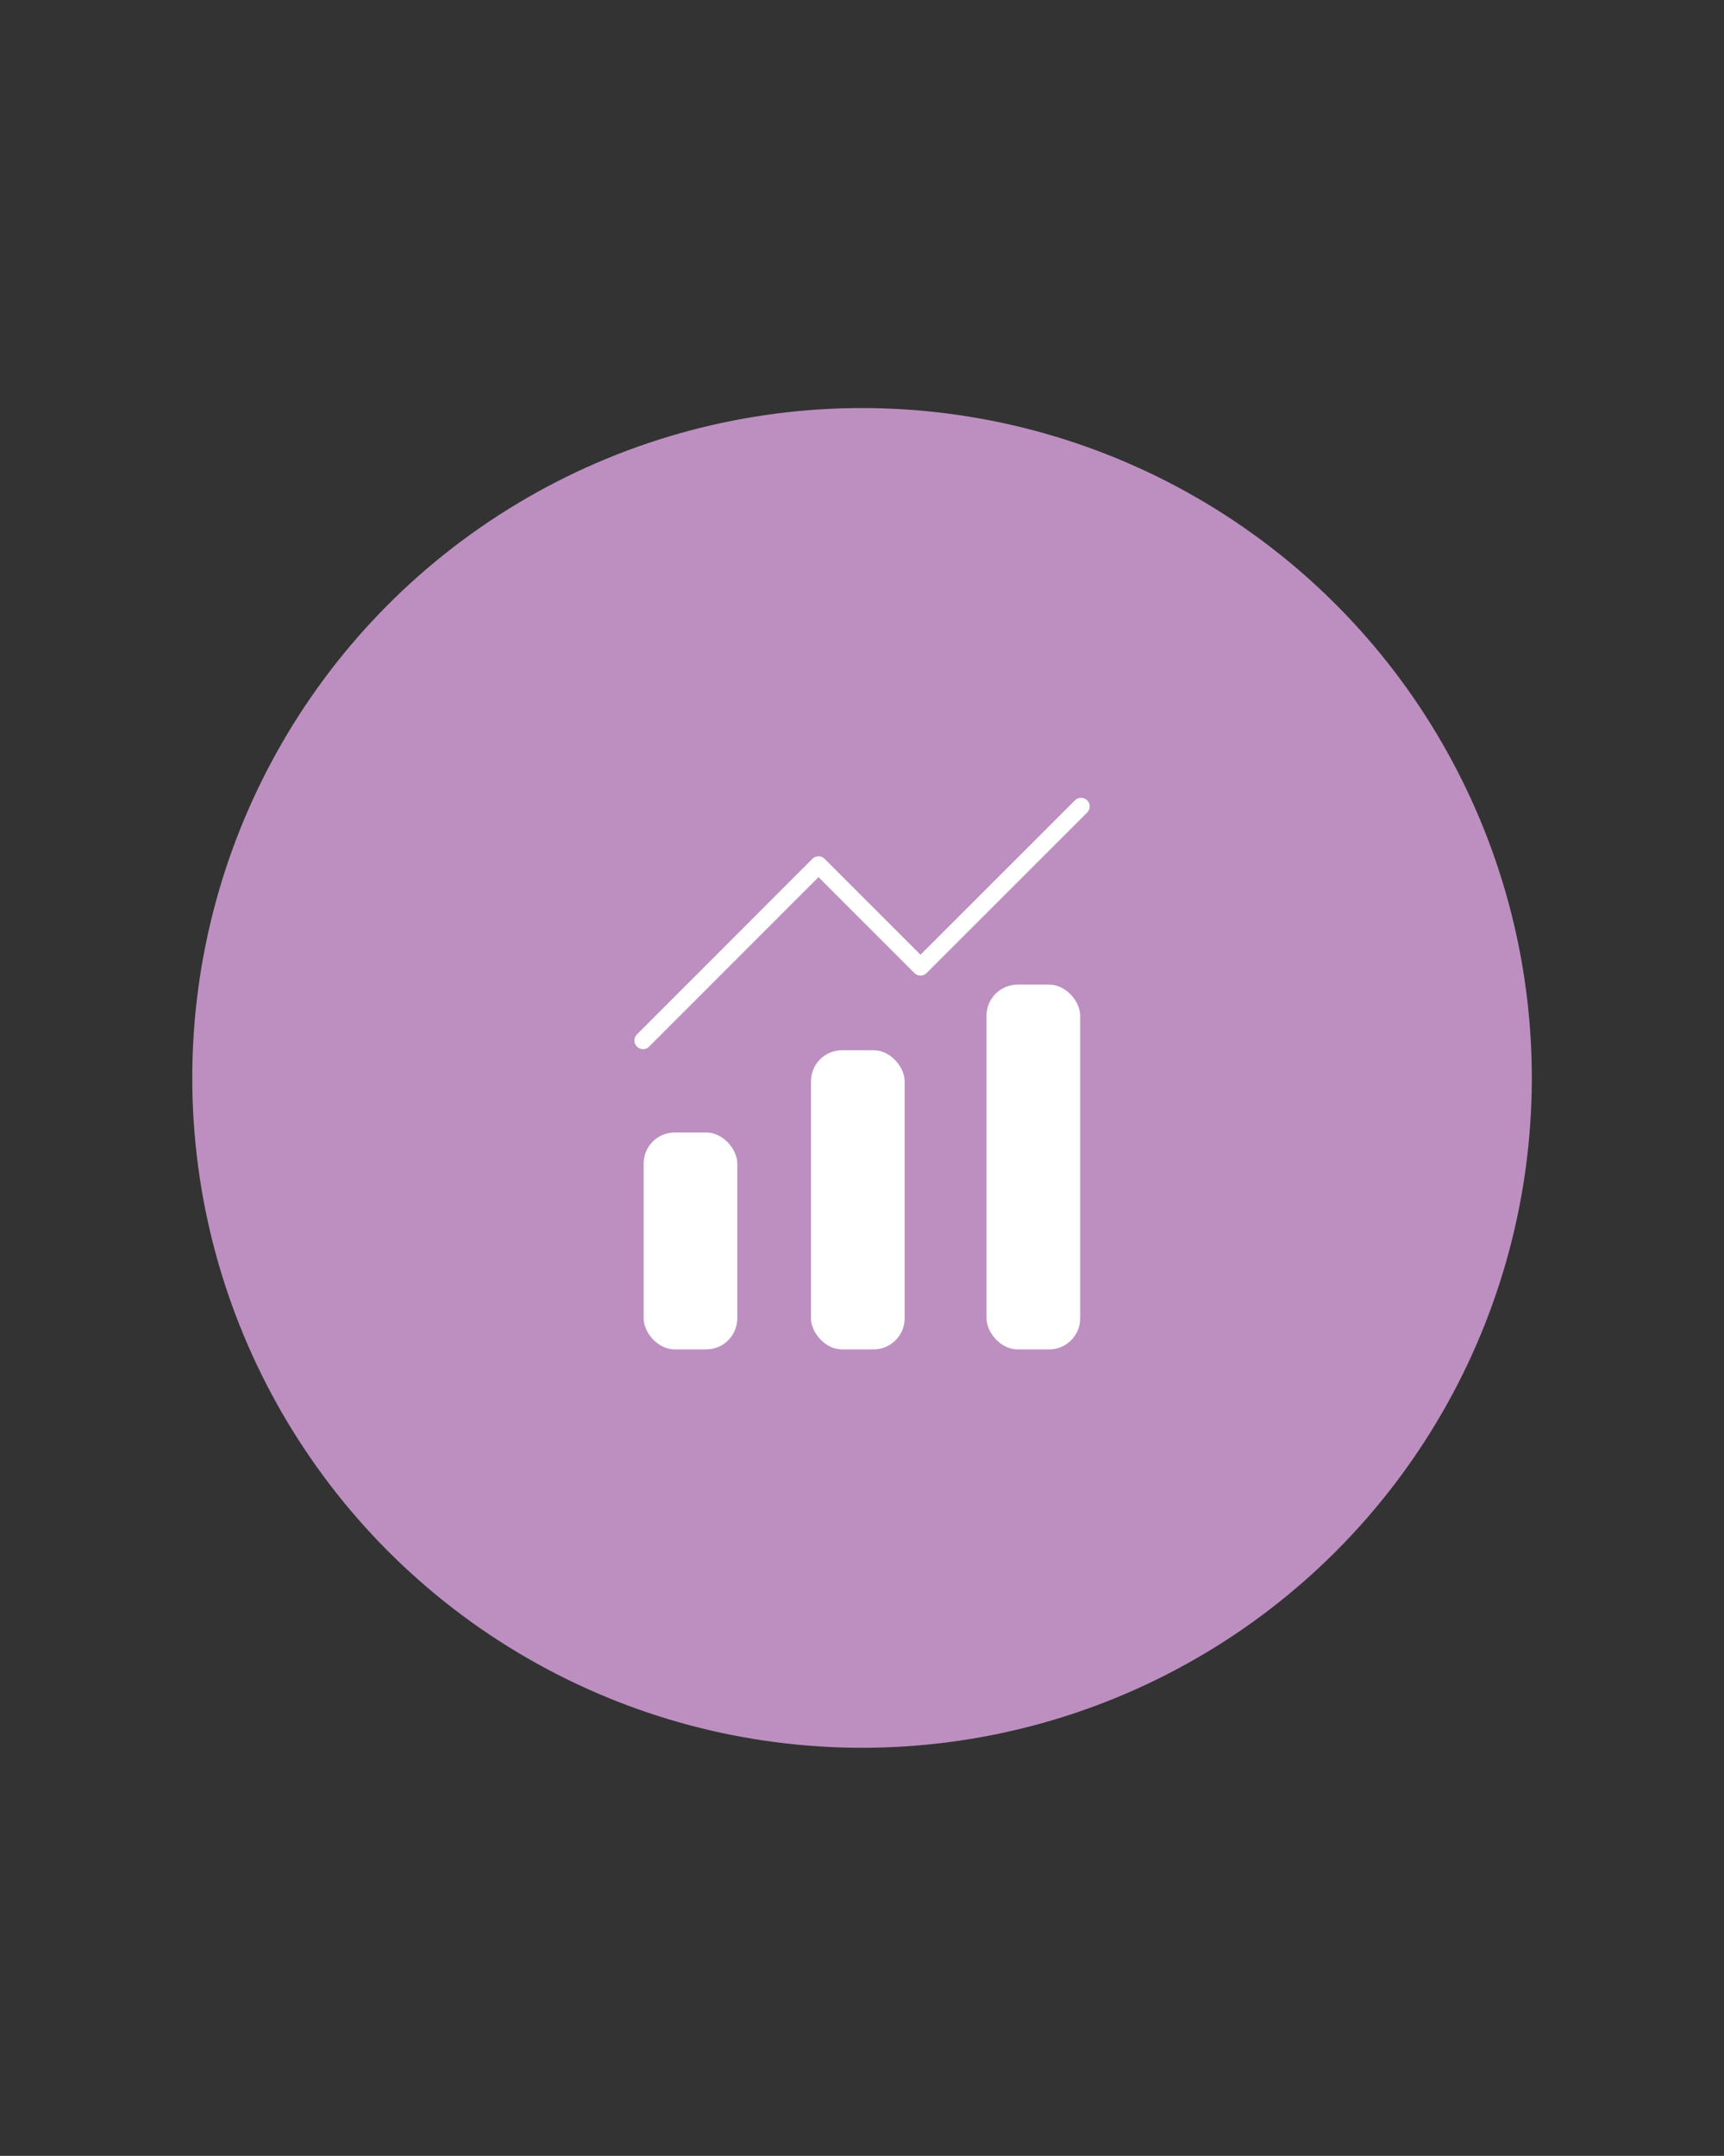 <svg id="Layer_1" data-name="Layer 1" xmlns="http://www.w3.org/2000/svg" viewBox="0 0 199.95 250"><rect x="0" y="0" width="199.95" height="250" fill="#333333" stroke="none"/><defs><style>.cls-1{fill:#bd8fc1;}.cls-2{fill:#fff;}.cls-3{fill:none;stroke:#fff;stroke-linecap:round;stroke-linejoin:round;stroke-width:2px;}</style></defs><title>blog_icons</title><circle class="cls-1" cx="99.98" cy="125" r="77.68"/><rect class="cls-2" x="74.65" y="131.33" width="10.86" height="25.15" rx="3.6" ry="3.6"/><rect class="cls-2" x="94.06" y="121.79" width="10.86" height="34.69" rx="3.6" ry="3.6"/><rect class="cls-2" x="114.42" y="114.18" width="10.86" height="42.3" rx="3.6" ry="3.6"/><polyline class="cls-3" points="74.58 120.66 94.93 100.3 106.76 112.13 125.38 93.52"/></svg>